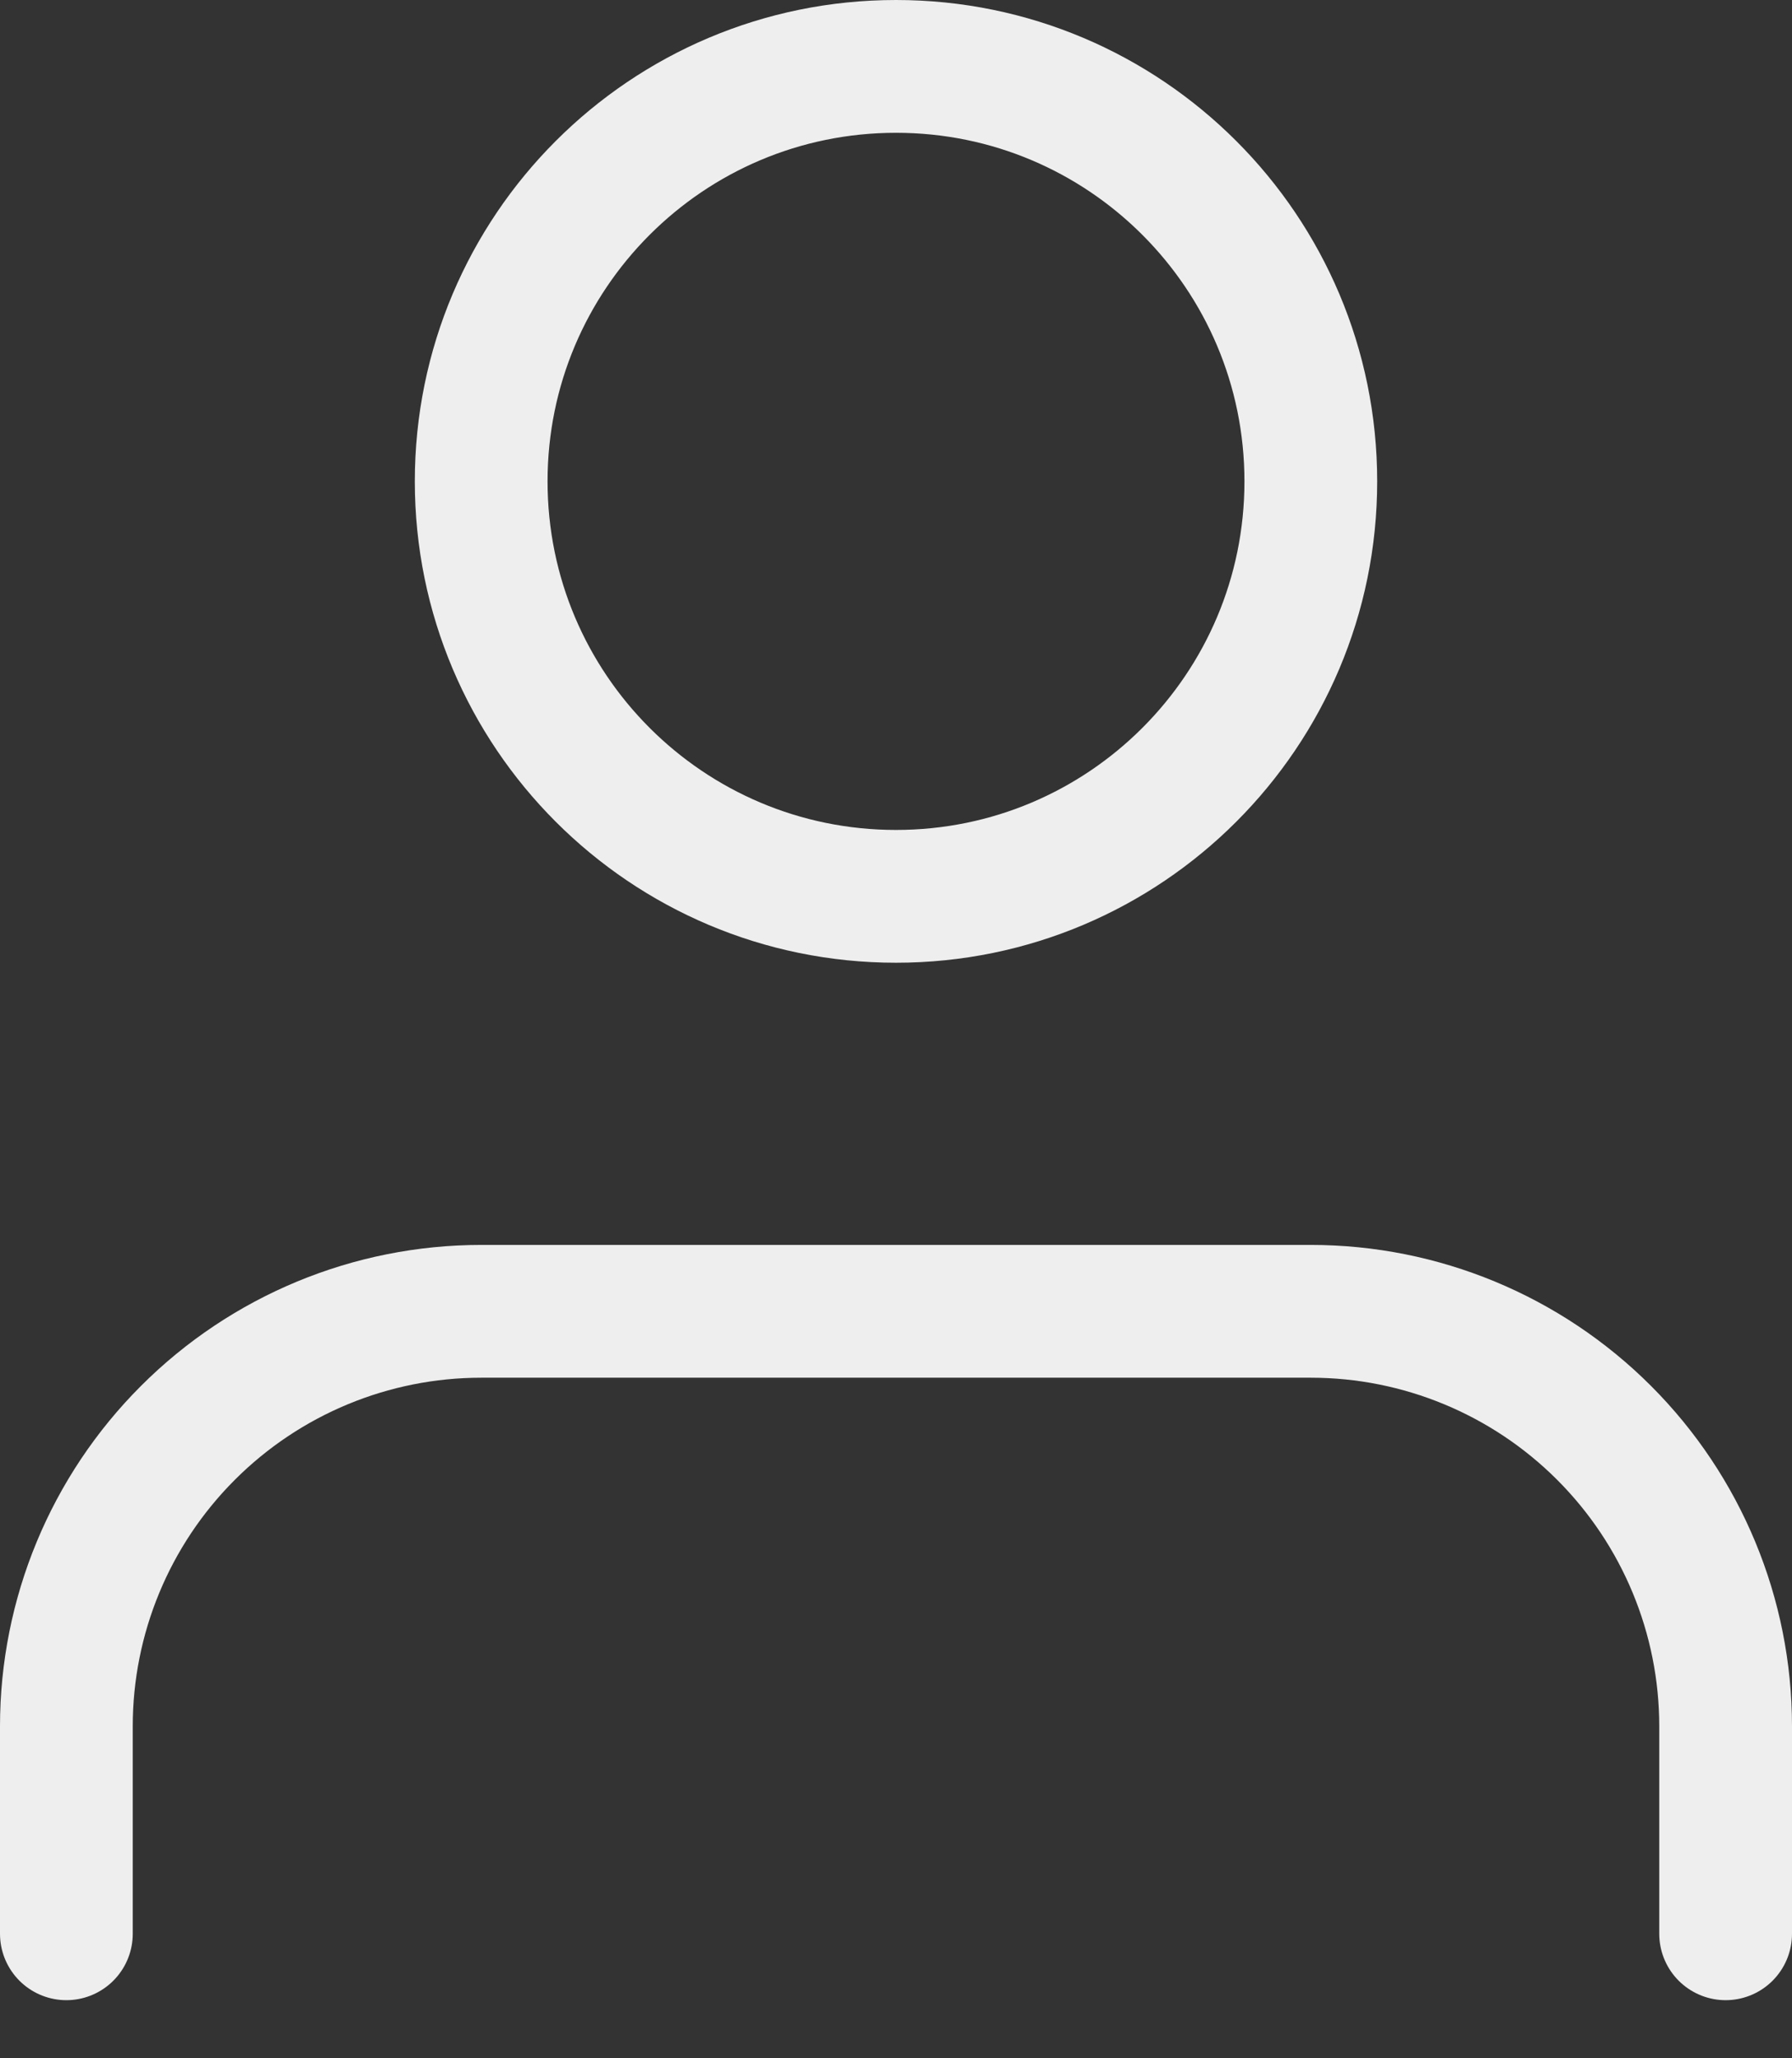 <svg width="27" height="31" viewBox="0 0 27 31" fill="none" xmlns="http://www.w3.org/2000/svg">
<rect x="0" y="0" width="27" height="31" fill="#333333" stroke="none"/>
<path d="M26 29.125V26C26 24.342 25.341 22.753 24.169 21.581C22.997 20.409 21.408 19.75 19.75 19.75H7.25C5.592 19.75 4.003 20.409 2.831 21.581C1.658 22.753 1 24.342 1 26V29.125" stroke="#EEEEEE" stroke-width="2" stroke-linecap="round" stroke-linejoin="round"/>
<path d="M13.5 13.5C16.952 13.5 19.75 10.702 19.75 7.25C19.75 3.798 16.952 1 13.5 1C10.048 1 7.25 3.798 7.25 7.25C7.25 10.702 10.048 13.5 13.5 13.5Z" stroke="#EEEEEE" stroke-width="2" stroke-linecap="round" stroke-linejoin="round"/>
</svg>
